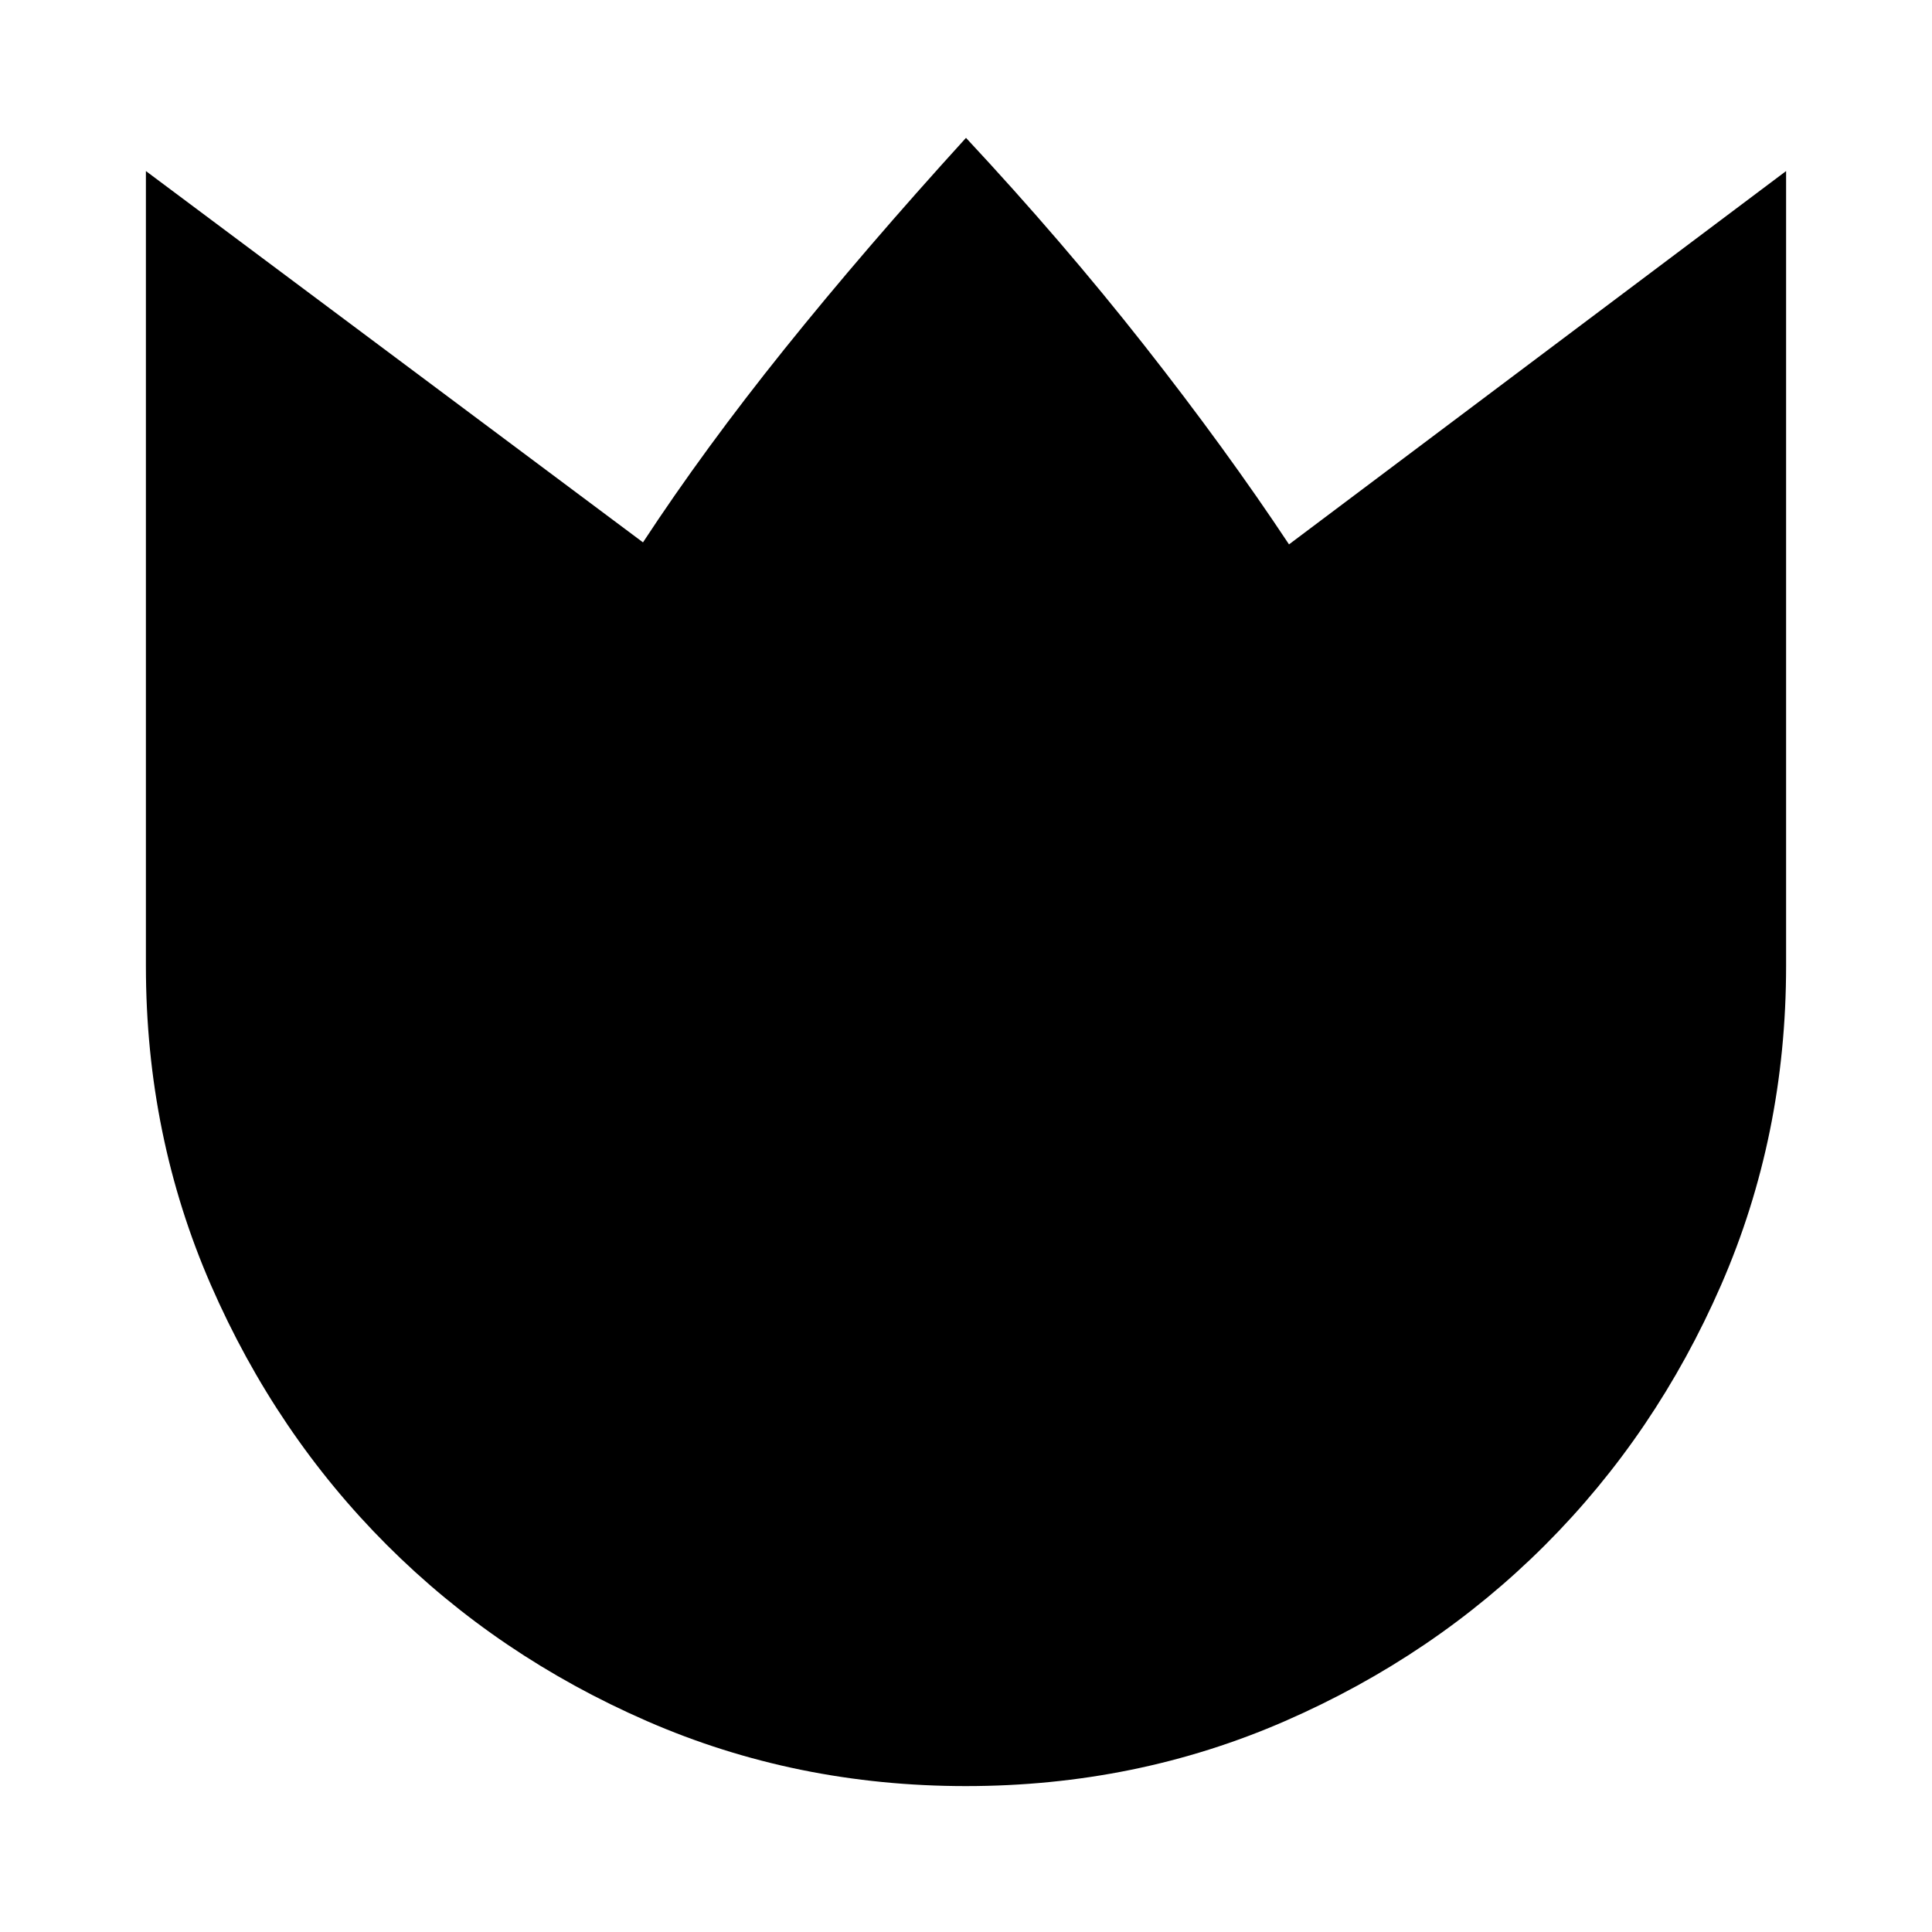 <svg xmlns="http://www.w3.org/2000/svg" height="24" viewBox="0 -960 960 960" width="24"><path d="M479.98-72.5q-84.48 0-158.52-32.3-74.04-32.31-129.2-87.47-55.16-55.16-87.46-129.2Q72.5-395.52 72.5-480v-395l247 184.5q30.5-46.5 70.25-96t90.25-105q48 51.5 88.5 103t72 99l247-185.5v395q0 84.48-32.3 158.53-32.31 74.04-87.47 129.2-55.17 55.16-129.21 87.47-74.05 32.3-158.54 32.3Z"/></svg>